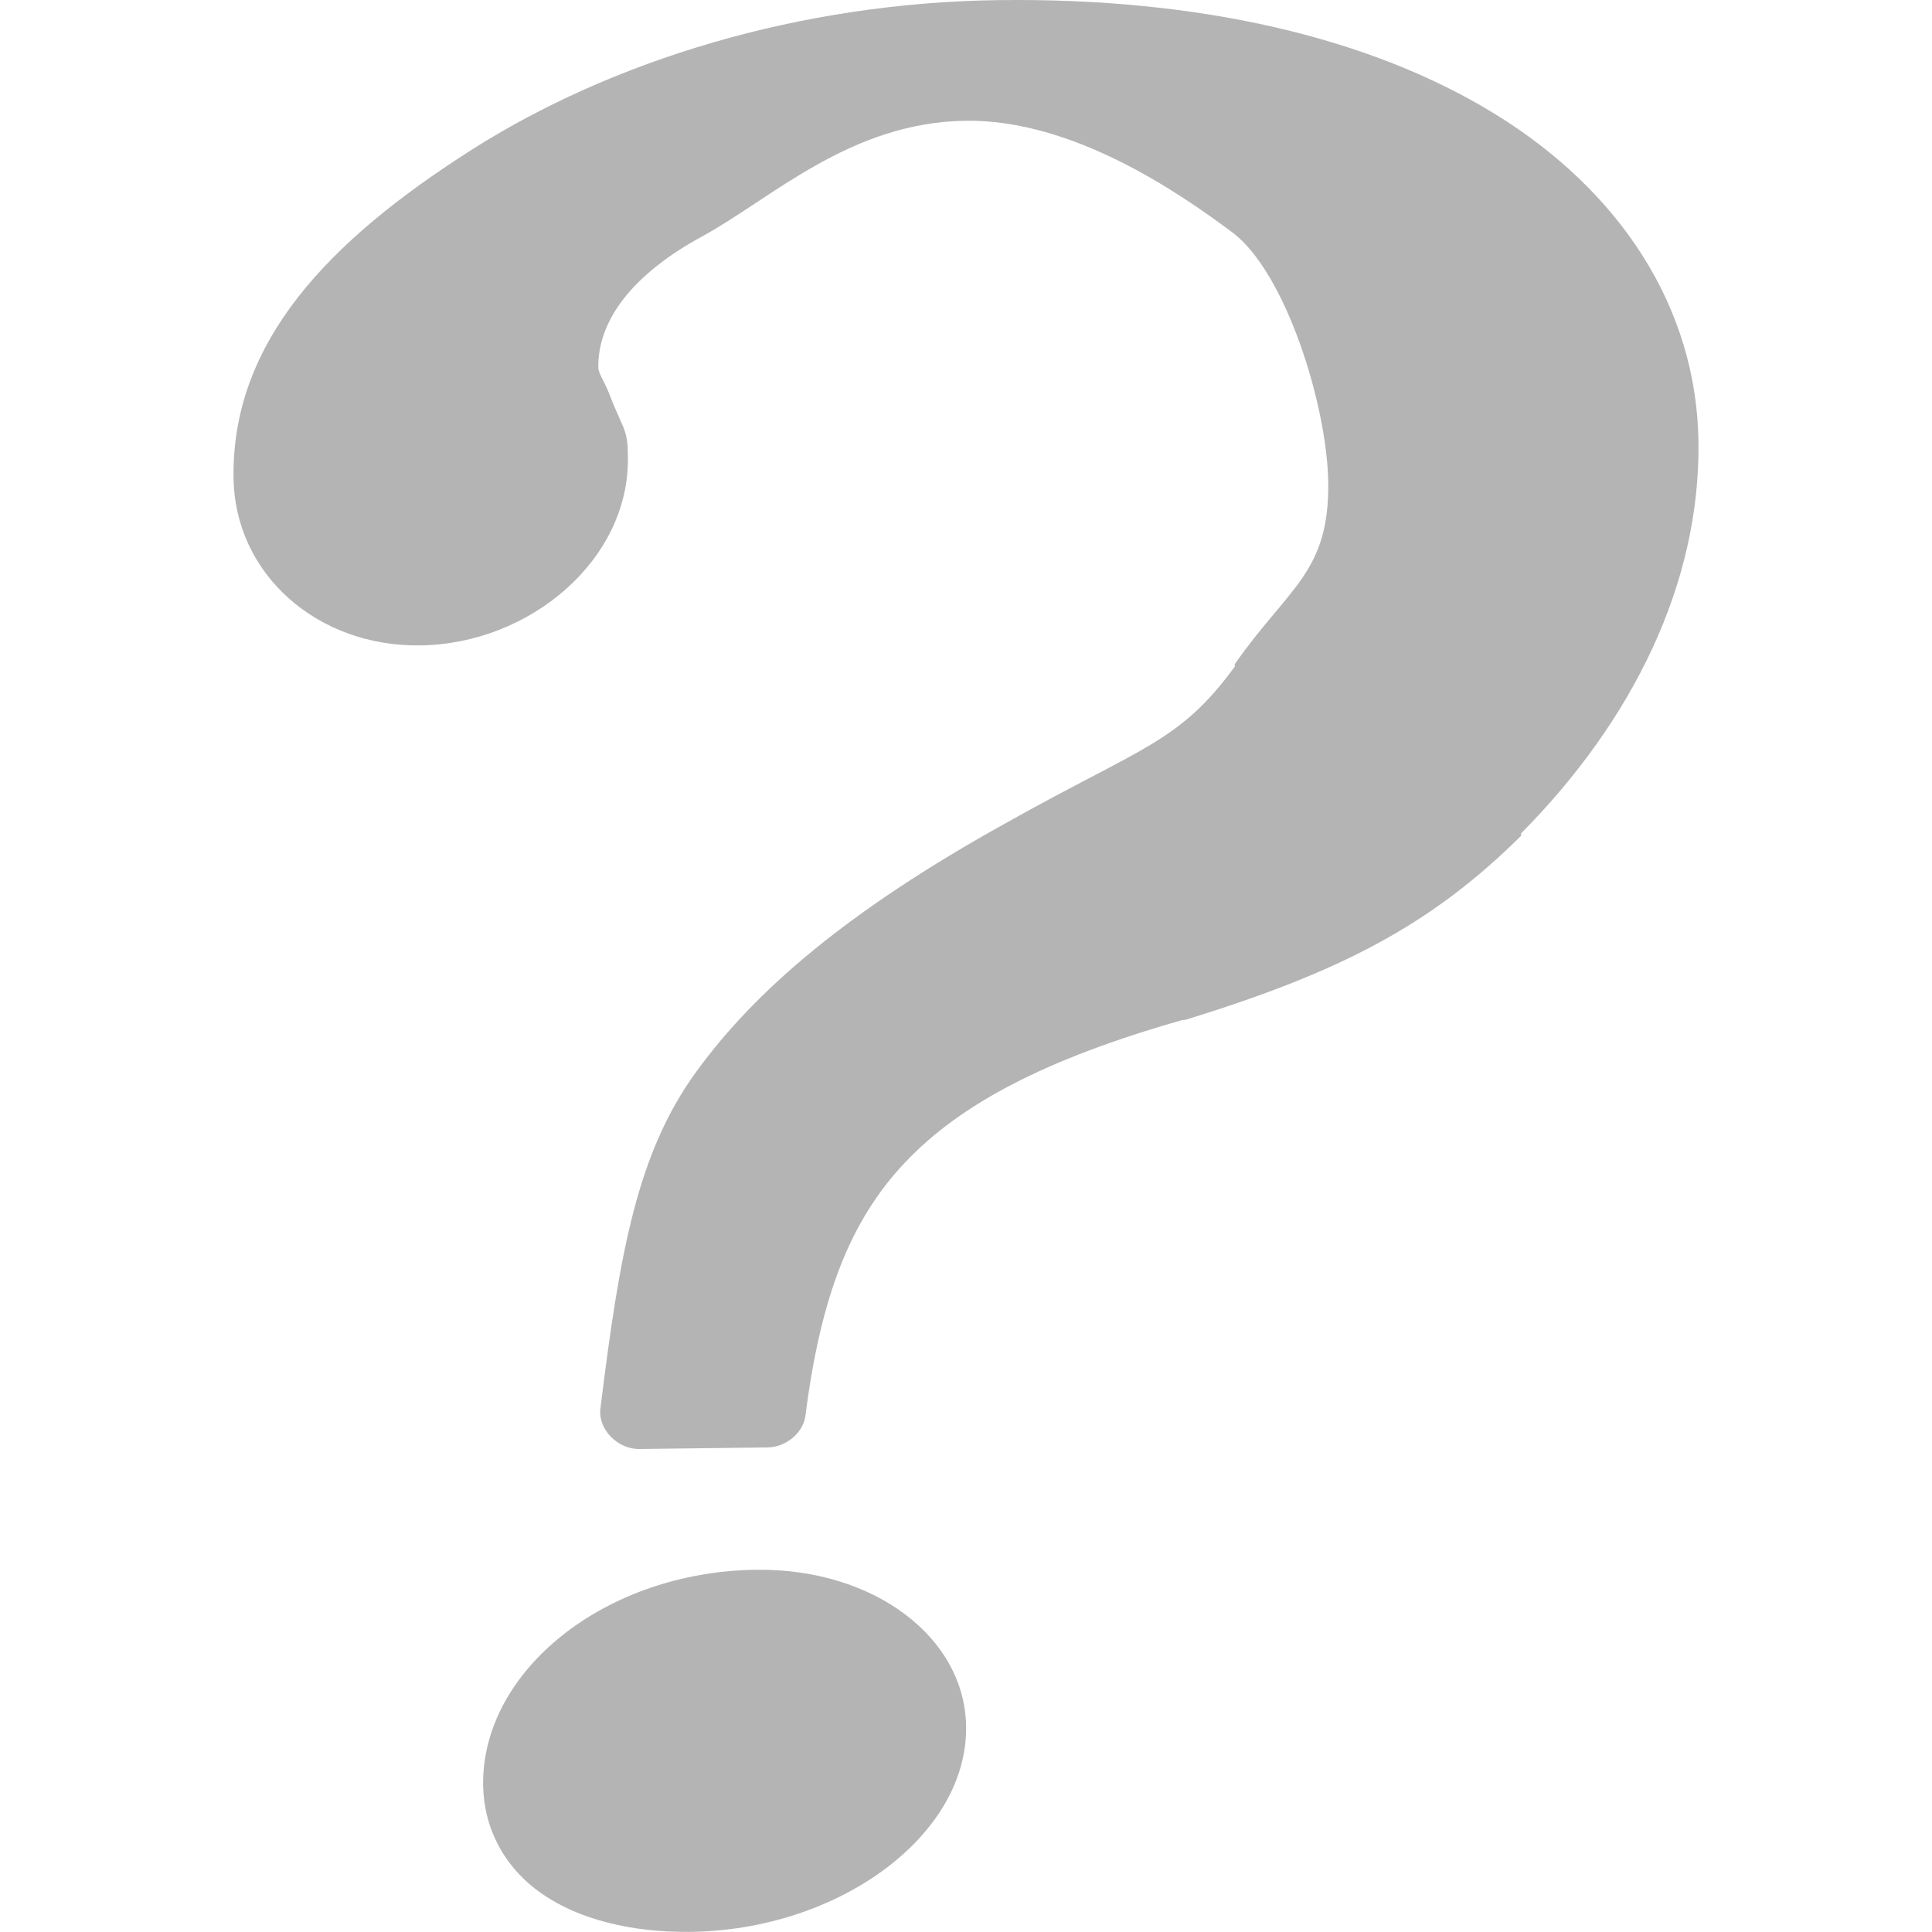<?xml version="1.0" encoding="UTF-8" standalone="no"?>
<svg xmlns="http://www.w3.org/2000/svg" xmlns:inkscape="http://www.inkscape.org/namespaces/inkscape" version="1.0" width="16" height="16">
 <path d="M 8.272,9.1362692e-4 C 6.625,0.022 5.065,0.5 3.894,1.248 c -1.171,0.748 -1.974,1.58 -1.96,2.706 0.009,0.802 0.694,1.402 1.544,1.391 0.913,-0.011 1.732,-0.711 1.722,-1.552 -7.55e-4,-0.063 -3e-5,-0.146 -0.024,-0.218 C 5.153,3.503 5.105,3.42 5.045,3.259 4.993,3.134 4.956,3.092 4.955,3.043 4.95,2.656 5.234,2.274 5.813,1.959 6.391,1.644 7.039,1.012 8,1 8.886,0.989 9.761,1.593 10.205,1.924 10.648,2.255 10.992,3.36 11,4 c 0.008,0.744 -0.332,0.866 -0.774,1.5 -0.004,0.005 0.004,0.015 2.33e-4,0.02 -0.462,0.633 -0.772,0.665 -1.892,1.294 -1.322,0.733 -2.081,1.392 -2.567,2.06 -0.486,0.668 -0.633,1.476 -0.795,2.792 -0.021,0.169 0.141,0.336 0.322,0.334 l 1.061,-0.013 c 0.153,-0.001 0.296,-0.12 0.315,-0.262 0.125,-0.982 0.368,-1.614 0.824,-2.097 0.457,-0.483 1.157,-0.856 2.299,-1.181 0.008,1.307e-4 0.014,4.17e-5 0.021,-2.659e-4 1.285,-0.396 2.033,-0.782 2.783,-1.525 1.55e-4,-0.007 7.6e-5,-0.013 -2.35e-4,-0.02 C 13.523,5.967 14.08,4.832 14.066,3.664 14.053,2.541 13.412,1.578 12.379,0.943 11.346,0.308 9.928,-0.02 8.272,9.2905966e-4 z" inkscape:connector-curvature="0" id="path2860" opacity="0.5" fill="#6a6a6a"/>
 <path d="m 6.267,13 c -1.256,0.013 -2.28,0.839 -2.266,1.786 0.006,0.352 0.171,0.675 0.481,0.893 0.31,0.218 0.751,0.325 1.229,0.32 1.228,-0.012 2.303,-0.793 2.29,-1.703 C 7.989,13.559 7.239,12.99 6.267,13 z" inkscape:connector-curvature="0" id="path2862" opacity="0.5" fill="#6a6a6a"/>
</svg>
